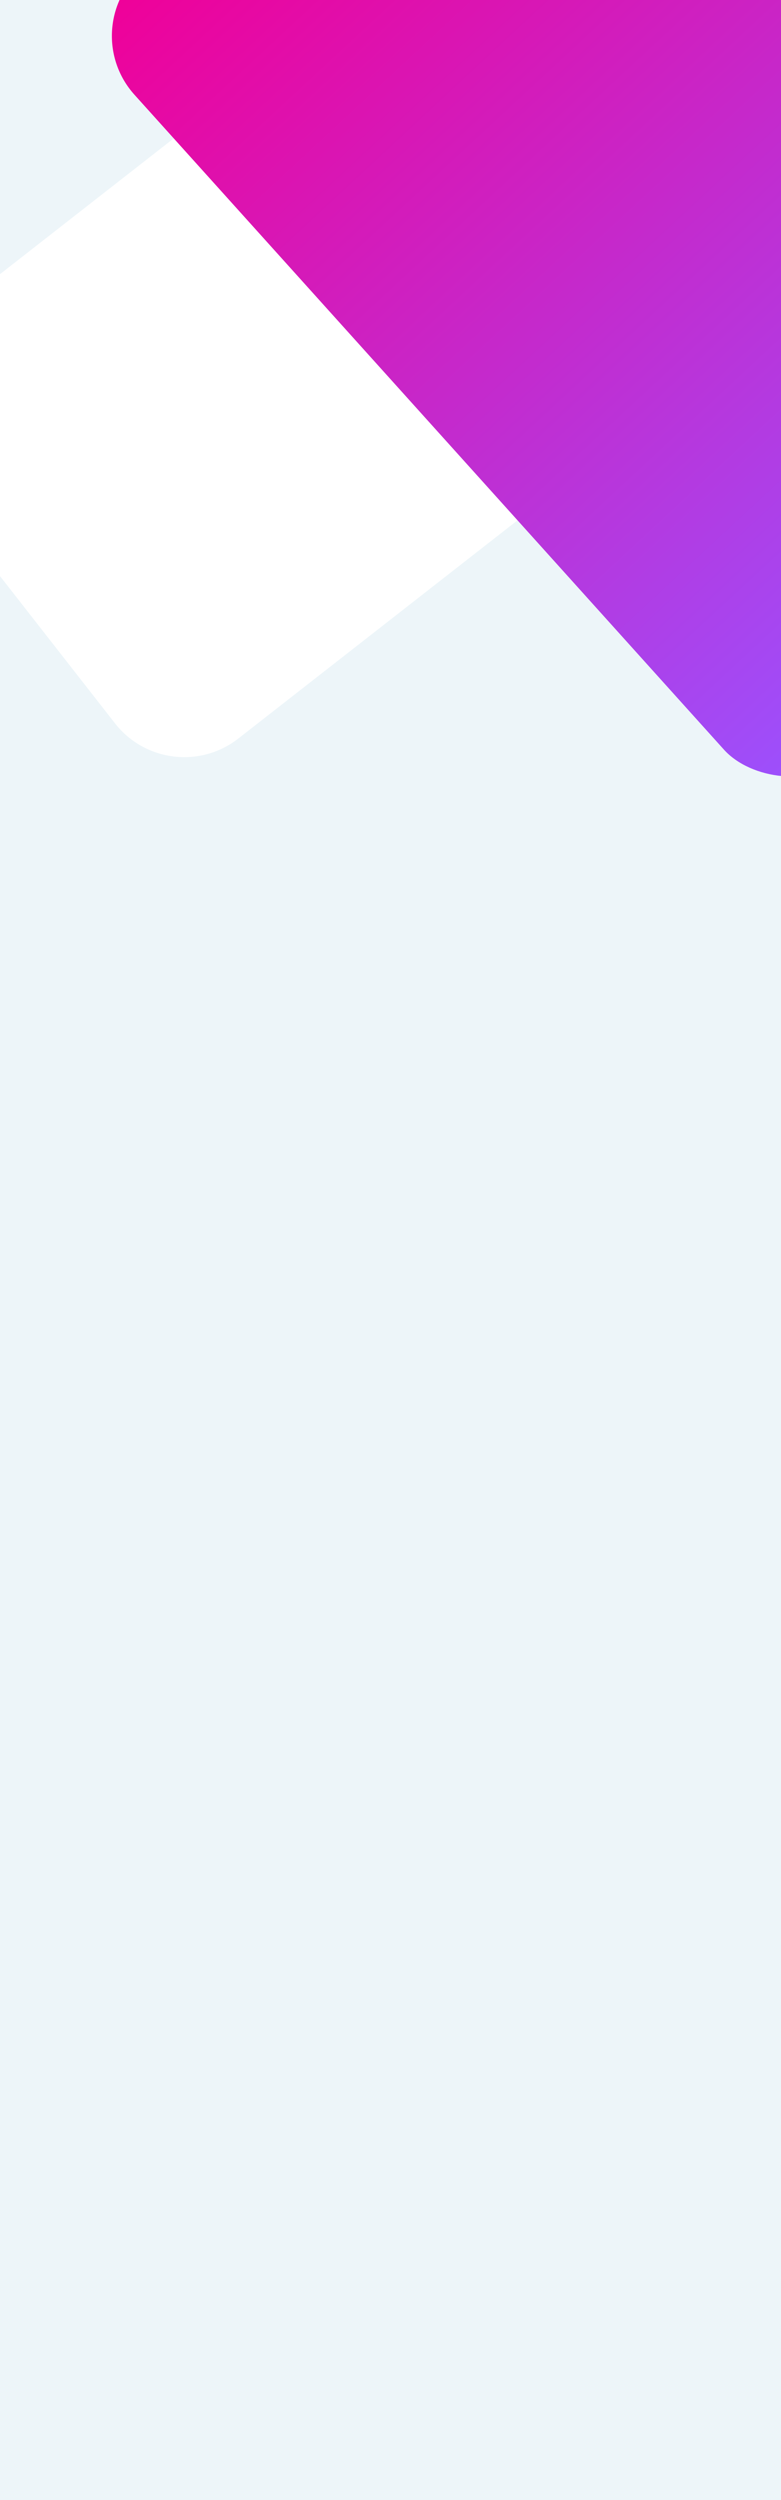 <?xml version="1.0" encoding="UTF-8"?>
<svg width="320px" height="1024px" viewBox="0 0 320 1024" version="1.1" xmlns="http://www.w3.org/2000/svg" xmlns:xlink="http://www.w3.org/1999/xlink">
    <!-- Generator: Sketch 52.6 (67491) - http://www.bohemiancoding.com/sketch -->
    <title>Mobile</title>
    <desc>Created with Sketch.</desc>
    <defs>
        <linearGradient x1="50%" y1="0%" x2="50%" y2="100%" id="linearGradient-1">
            <stop stop-color="#F00098" offset="0%"></stop>
            <stop stop-color="#9A52FF" offset="100%"></stop>
        </linearGradient>
    </defs>
    <g id="Mobile" stroke="none" stroke-width="1" fill="none" fill-rule="evenodd">
        <rect fill="#EDF5F9" x="0" y="0" width="320" height="1024"></rect>
        <rect id="Rectangle-Copy" fill="#FFFFFF" transform="translate(144.91, 132.329) rotate(52) translate(-144.91, -132.329) " x="39.91" y="-45.671" width="210" height="356" rx="36"></rect>
        <rect id="Rectangle" fill="url(#linearGradient-1)" transform="translate(283.623, 75.915) rotate(-42) translate(-283.623, -75.915) " x="138.623" y="-140.585" width="290" height="433" rx="36"></rect>
    </g>
</svg>
